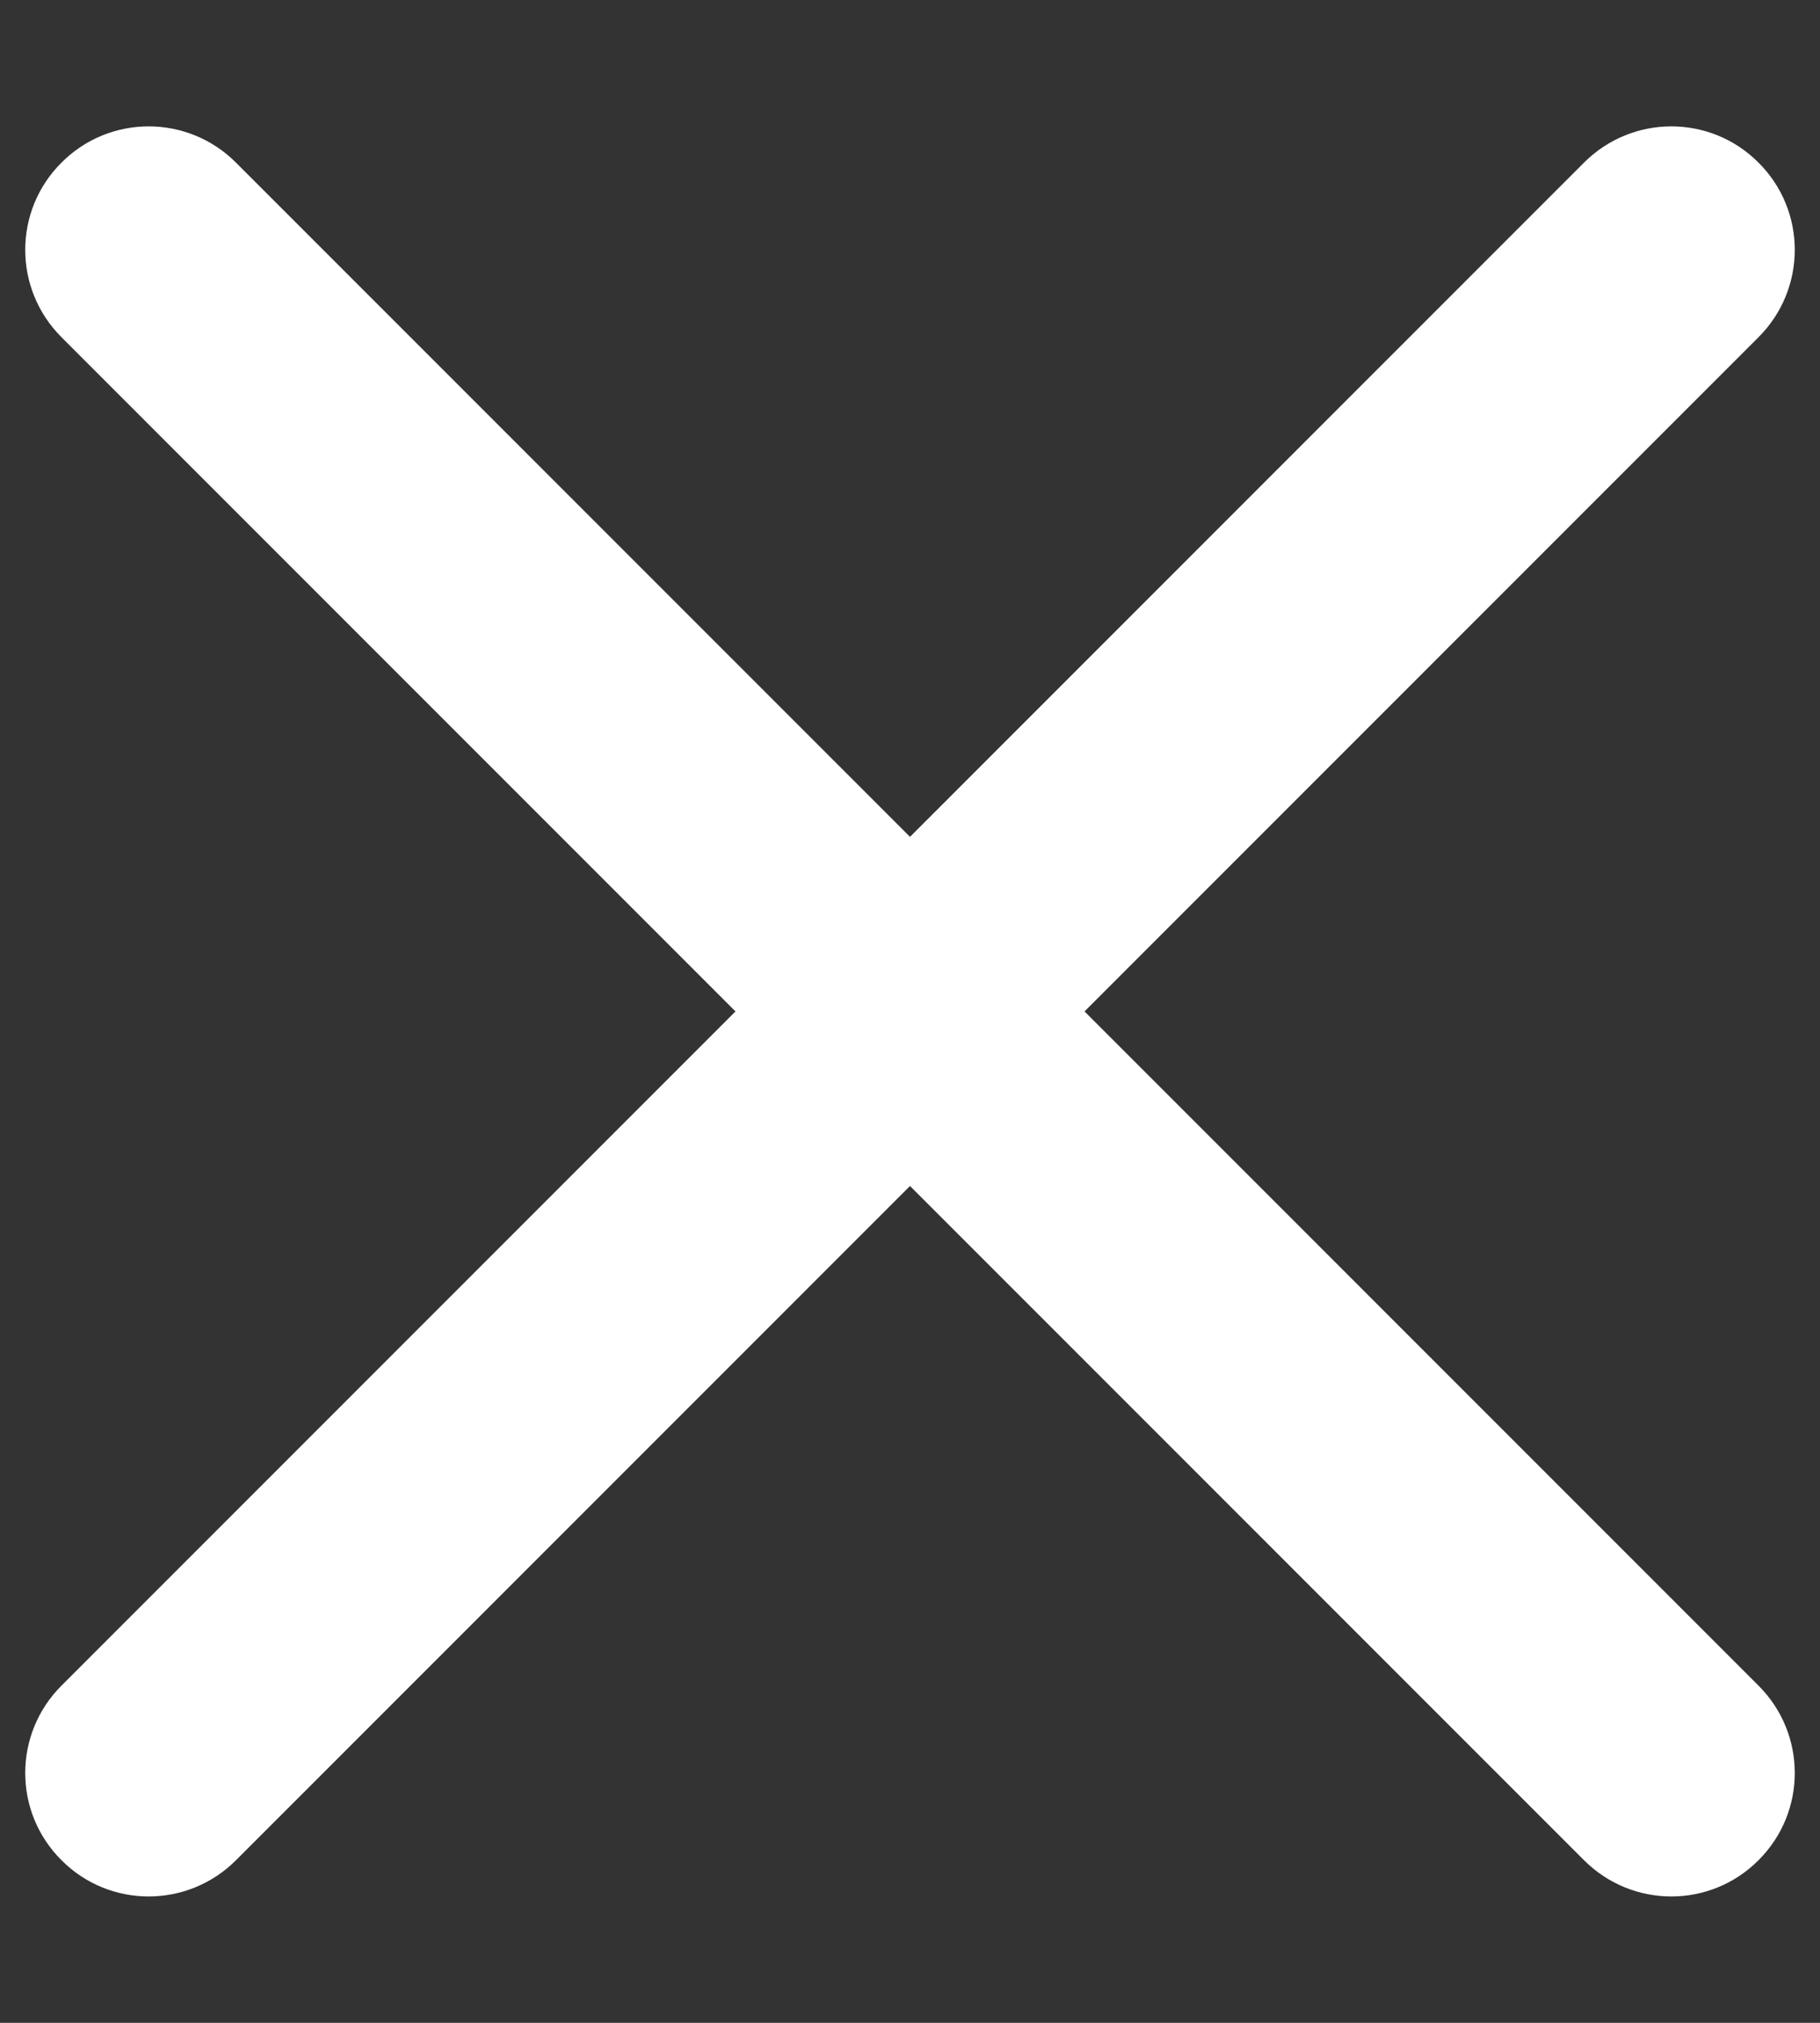 <svg width="9" height="10" viewBox="0 0 9 10" fill="none" xmlns="http://www.w3.org/2000/svg">
<rect x="0" y="0" width="9" height="10" fill="#333333" stroke="none"/>
<path d="M1.167 0.804C0.928 0.565 0.542 0.565 0.304 0.804C0.065 1.042 0.065 1.428 0.304 1.667L3.637 5L0.304 8.333C0.065 8.572 0.065 8.958 0.304 9.196C0.542 9.435 0.928 9.435 1.167 9.196L4.5 5.863L7.833 9.196C8.072 9.435 8.458 9.435 8.696 9.196C8.935 8.958 8.935 8.572 8.696 8.333L5.363 5L8.696 1.667C8.935 1.428 8.935 1.042 8.696 0.804C8.458 0.565 8.072 0.565 7.833 0.804L4.5 4.137L1.167 0.804Z" fill="white"/>
</svg>
